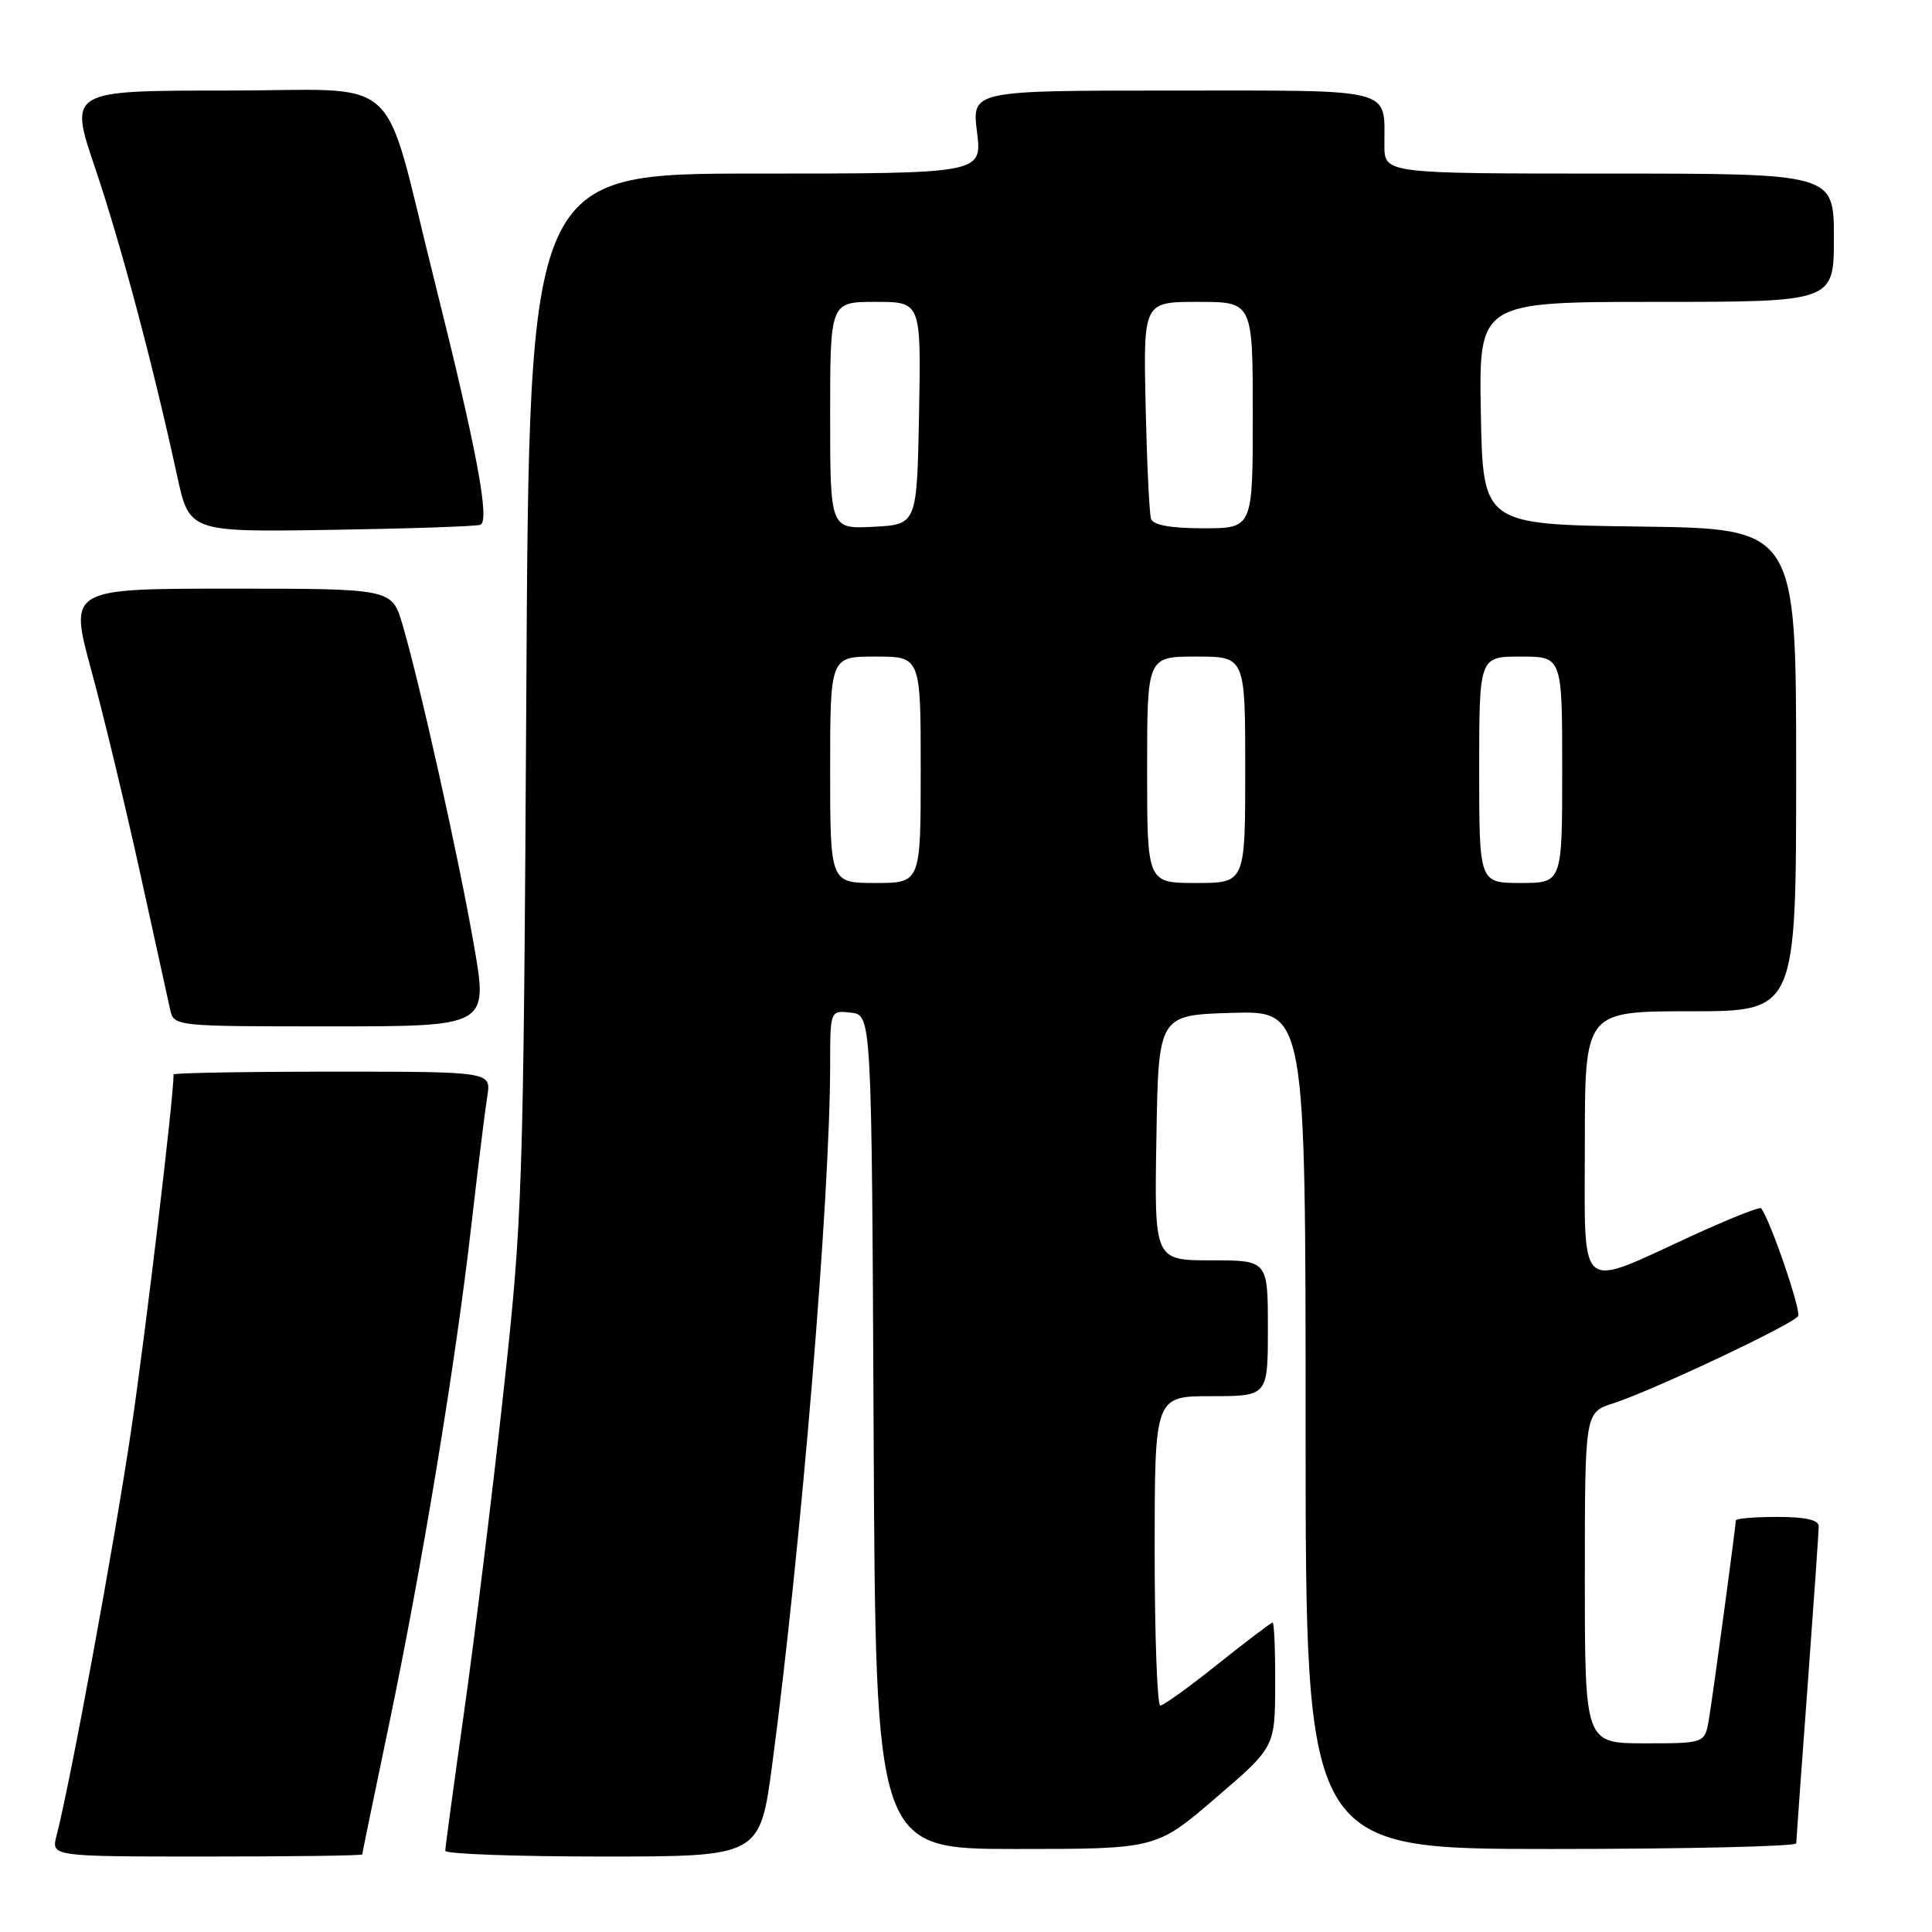 <?xml version="1.0" encoding="UTF-8" standalone="no"?>
<!DOCTYPE svg PUBLIC "-//W3C//DTD SVG 1.1//EN" "http://www.w3.org/Graphics/SVG/1.1/DTD/svg11.dtd" >
<svg xmlns="http://www.w3.org/2000/svg" xmlns:xlink="http://www.w3.org/1999/xlink" version="1.1" viewBox="0 0 256 256">
 <g >
 <path fill="currentColor"
d=" M 48.00 245.72 C 48.00 245.57 49.59 237.86 51.53 228.59 C 55.93 207.52 60.35 180.76 62.44 162.50 C 63.32 154.80 64.28 147.04 64.57 145.25 C 65.09 142.00 65.09 142.00 44.05 142.00 C 32.47 142.00 23.00 142.17 23.00 142.37 C 23.00 145.52 19.29 176.61 17.39 189.44 C 15.15 204.54 9.38 235.90 7.49 243.25 C 6.78 246.00 6.78 246.00 27.39 246.00 C 38.73 246.00 48.00 245.88 48.00 245.72 Z  M 102.33 233.75 C 106.15 204.98 109.98 158.75 110.00 141.18 C 110.00 133.87 110.00 133.87 112.75 134.18 C 115.50 134.50 115.50 134.50 115.76 189.75 C 116.02 245.00 116.02 245.00 134.61 245.00 C 153.21 245.00 153.21 245.00 161.07 238.25 C 168.94 231.50 168.94 231.50 168.97 223.25 C 168.99 218.71 168.83 215.00 168.63 215.00 C 168.43 215.00 165.17 217.47 161.38 220.49 C 157.60 223.52 154.16 225.99 153.75 225.99 C 153.34 226.00 153.00 216.78 153.00 205.50 C 153.00 185.00 153.00 185.00 160.50 185.00 C 168.00 185.00 168.00 185.00 168.00 176.00 C 168.00 167.00 168.00 167.00 160.48 167.00 C 152.95 167.00 152.95 167.00 153.23 150.75 C 153.50 134.50 153.50 134.50 163.25 134.21 C 173.00 133.93 173.00 133.93 173.00 189.46 C 173.00 245.00 173.00 245.00 205.50 245.00 C 223.38 245.00 238.01 244.66 238.01 244.25 C 238.02 243.84 238.69 234.50 239.51 223.50 C 240.32 212.50 240.99 202.94 240.99 202.25 C 241.00 201.40 239.24 201.00 235.50 201.00 C 232.47 201.00 230.00 201.21 230.00 201.47 C 230.00 202.26 227.02 224.31 226.45 227.75 C 225.91 231.00 225.91 231.00 217.95 231.00 C 210.00 231.00 210.00 231.00 210.00 209.08 C 210.00 187.16 210.00 187.16 213.75 185.95 C 218.92 184.29 237.59 175.48 238.26 174.39 C 238.69 173.67 234.55 161.58 233.35 160.10 C 233.18 159.88 229.09 161.51 224.26 163.72 C 208.81 170.81 210.00 171.83 210.00 151.52 C 210.00 134.00 210.00 134.00 224.00 134.00 C 238.00 134.00 238.00 134.00 238.00 102.02 C 238.00 70.04 238.00 70.04 217.25 69.77 C 196.50 69.50 196.50 69.50 196.22 54.75 C 195.95 40.00 195.95 40.00 219.47 40.00 C 243.00 40.00 243.00 40.00 243.00 31.50 C 243.00 23.00 243.00 23.00 213.23 23.00 C 183.45 23.00 183.45 23.00 183.44 19.25 C 183.42 11.55 185.17 12.00 155.42 12.00 C 128.77 12.00 128.77 12.00 129.46 17.50 C 130.14 23.00 130.14 23.00 100.13 23.00 C 70.12 23.00 70.12 23.00 69.74 91.75 C 69.36 158.08 69.25 161.35 66.68 184.74 C 65.22 198.07 62.89 216.96 61.51 226.73 C 60.13 236.50 59.00 244.83 59.00 245.24 C 59.00 245.66 68.38 246.00 79.85 246.00 C 100.70 246.00 100.70 246.00 102.33 233.75 Z  M 62.80 125.25 C 60.80 113.72 55.62 90.52 53.33 82.75 C 51.92 78.00 51.92 78.00 30.54 78.00 C 9.16 78.00 9.16 78.00 12.08 88.75 C 13.69 94.66 16.59 106.70 18.53 115.50 C 20.46 124.30 22.27 132.51 22.54 133.75 C 23.04 136.00 23.08 136.00 43.86 136.00 C 64.68 136.00 64.68 136.00 62.80 125.25 Z  M 63.64 69.54 C 64.96 69.09 63.16 59.51 57.52 37.00 C 50.47 8.92 53.87 12.00 30.00 12.00 C 9.13 12.00 9.13 12.00 12.60 22.25 C 16.01 32.33 20.25 48.25 23.46 63.00 C 25.09 70.50 25.09 70.50 43.79 70.21 C 54.08 70.05 63.01 69.75 63.64 69.54 Z  M 110.00 102.00 C 110.00 87.00 110.00 87.00 116.00 87.00 C 122.00 87.00 122.00 87.00 122.00 102.00 C 122.00 117.00 122.00 117.00 116.00 117.00 C 110.00 117.00 110.00 117.00 110.00 102.00 Z  M 152.00 102.00 C 152.00 87.00 152.00 87.00 158.50 87.00 C 165.00 87.00 165.00 87.00 165.00 102.00 C 165.00 117.00 165.00 117.00 158.50 117.00 C 152.00 117.00 152.00 117.00 152.00 102.00 Z  M 196.00 102.00 C 196.00 87.00 196.00 87.00 201.50 87.00 C 207.00 87.00 207.00 87.00 207.00 102.00 C 207.00 117.00 207.00 117.00 201.50 117.00 C 196.00 117.00 196.00 117.00 196.00 102.00 Z  M 110.00 55.05 C 110.00 40.00 110.00 40.00 116.03 40.00 C 122.05 40.00 122.05 40.00 121.78 54.75 C 121.50 69.50 121.50 69.50 115.75 69.80 C 110.00 70.10 110.00 70.10 110.00 55.05 Z  M 152.52 68.75 C 152.29 68.06 151.97 61.31 151.80 53.75 C 151.50 40.00 151.50 40.00 158.75 40.00 C 166.00 40.00 166.00 40.00 166.00 55.00 C 166.00 70.00 166.00 70.00 159.47 70.00 C 155.13 70.00 152.80 69.58 152.52 68.75 Z "/>
</g>
</svg>